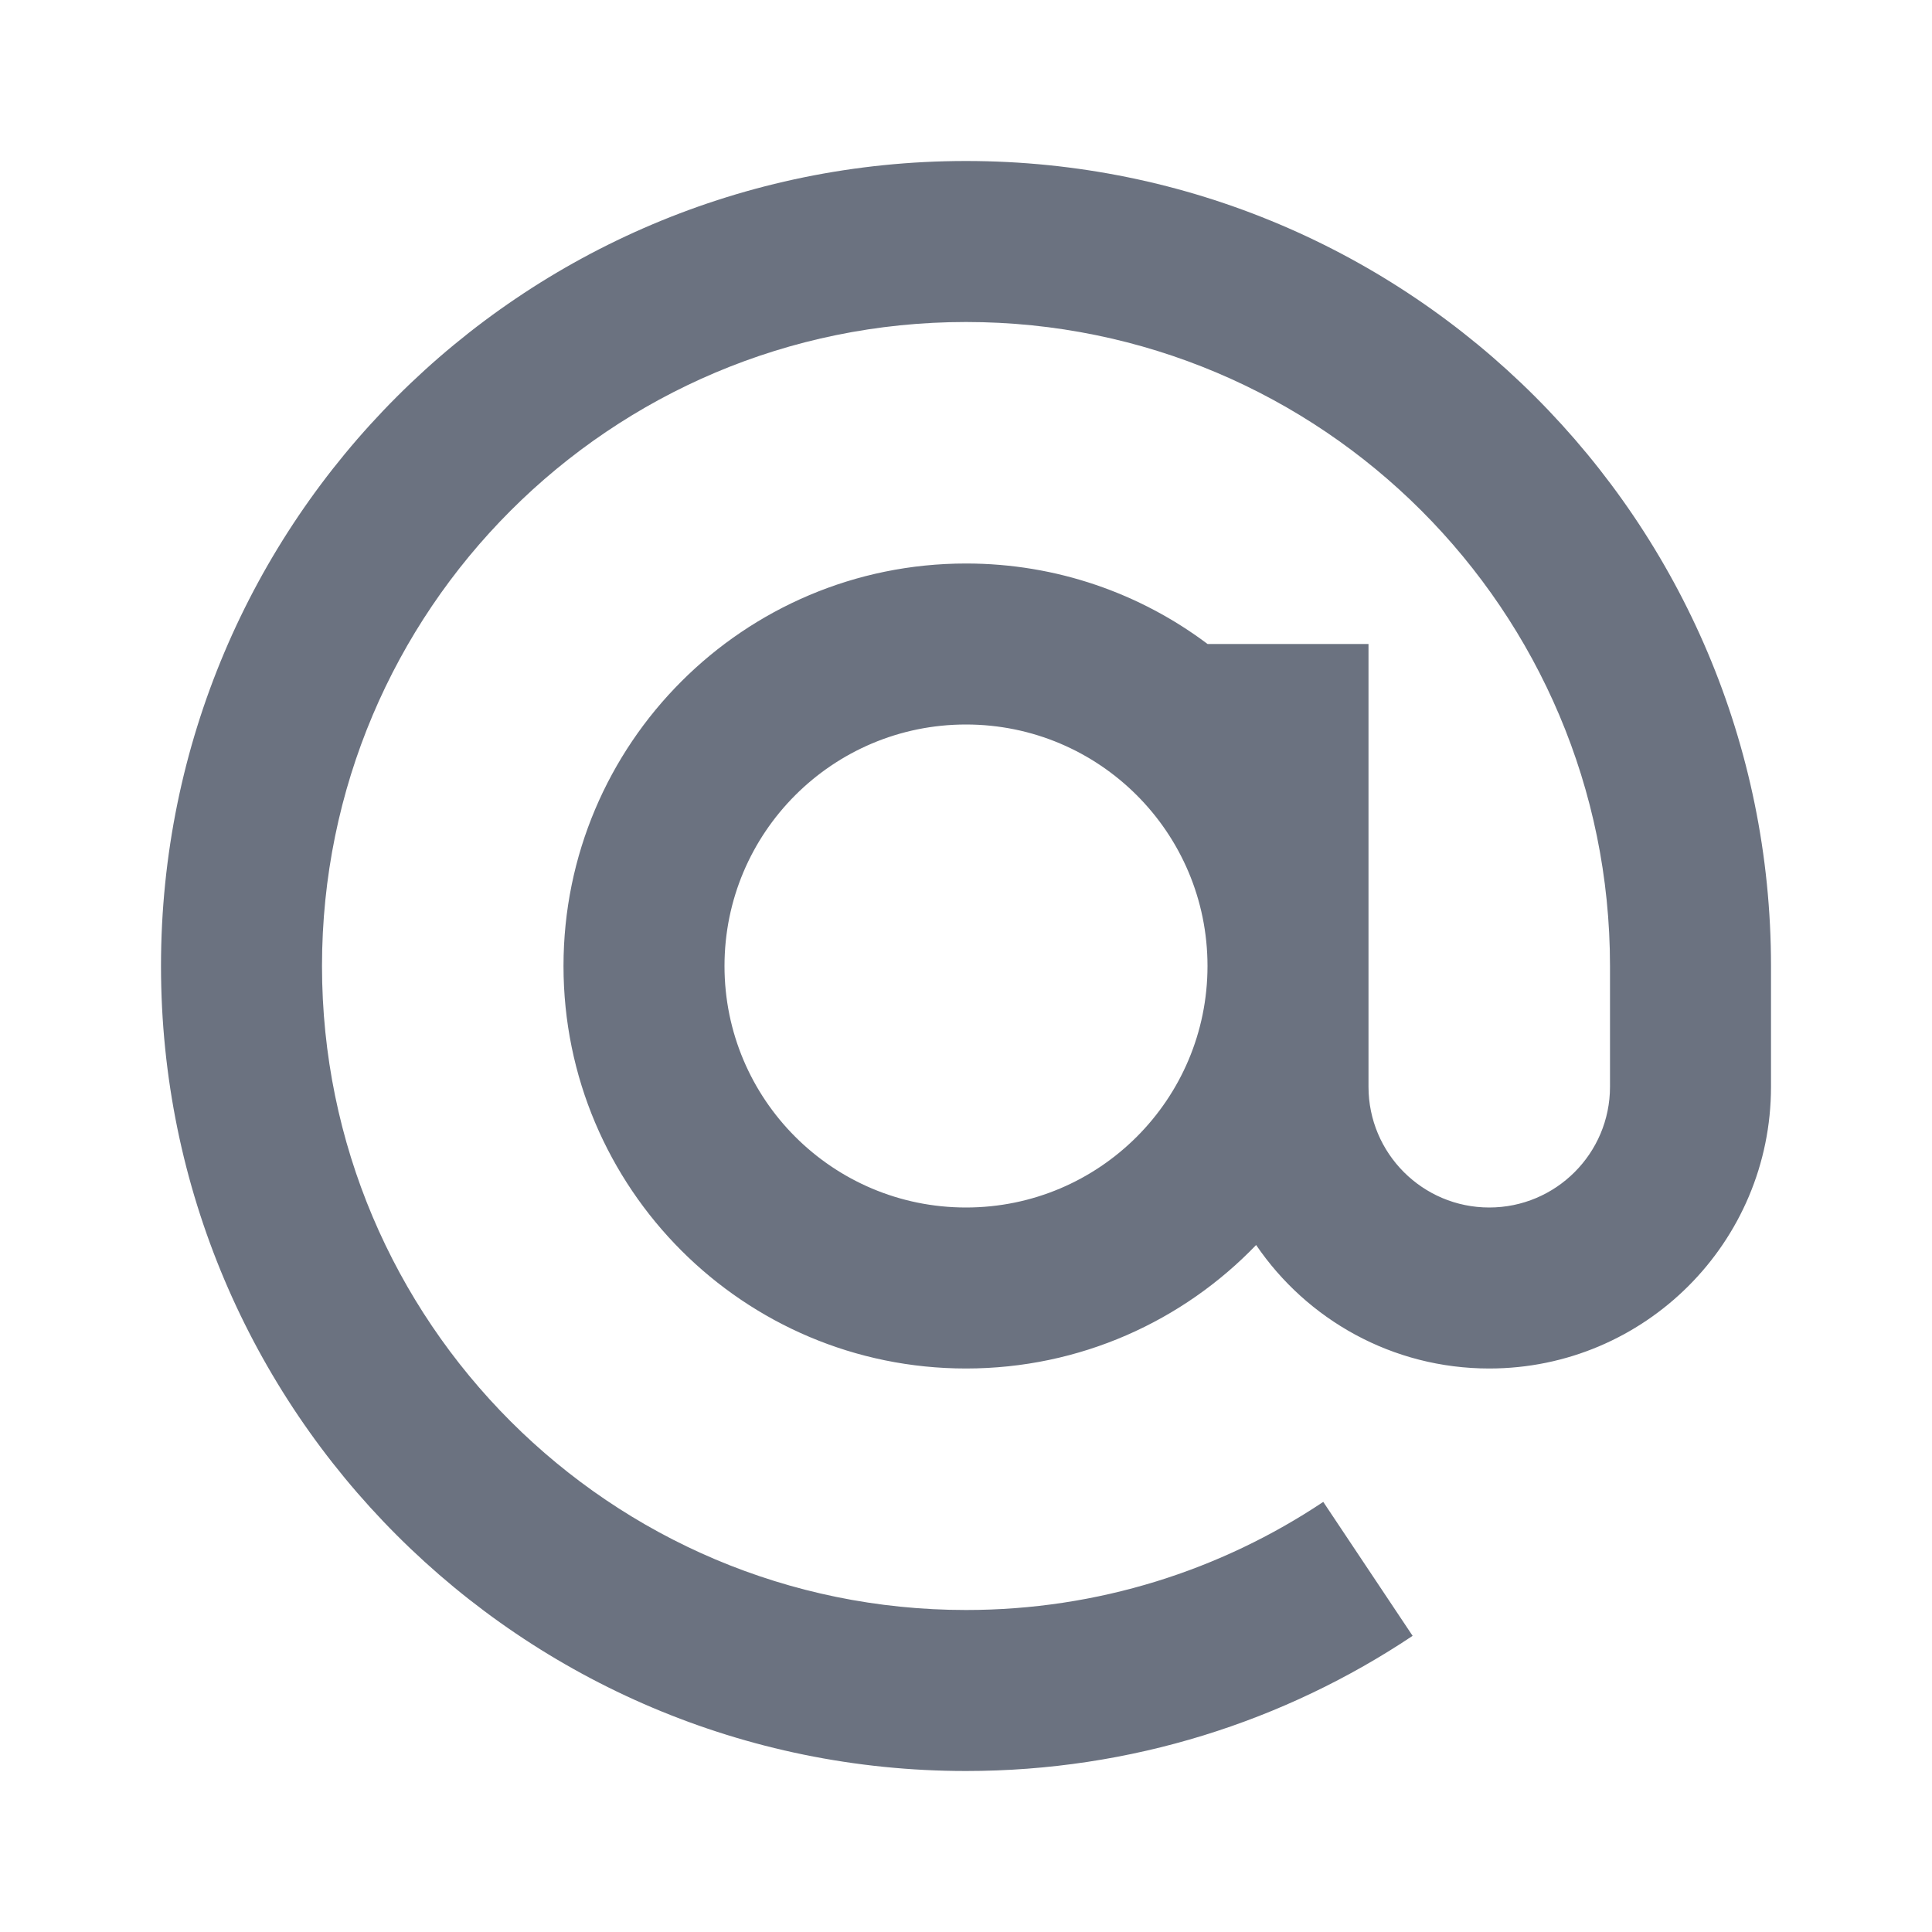 <svg xmlns="http://www.w3.org/2000/svg" viewBox="0 0 24 24" fill="#6b7280"><path d="M20 12C20 7.582 16.418 4 12 4C7.582 4 4 7.582 4 12C4 16.418 7.582 20 12 20C13.642 20 15.168 19.505 16.438 18.657L17.548 20.321C15.96 21.382 14.052 22 12 22C6.477 22 2 17.523 2 12C2 6.477 6.477 2 12 2C17.523 2 22 6.477 22 12V13.5C22 15.433 20.433 17 18.5 17C17.296 17 16.234 16.392 15.604 15.466C14.694 16.412 13.416 17 12 17C9.239 17 7 14.761 7 12C7 9.239 9.239 7 12 7C13.126 7 14.165 7.372 15.001 8H17V13.5C17 14.328 17.672 15 18.5 15C19.328 15 20 14.328 20 13.5V12ZM12 9C10.343 9 9 10.343 9 12C9 13.657 10.343 15 12 15C13.657 15 15 13.657 15 12C15 10.343 13.657 9 12 9Z"></path></svg>